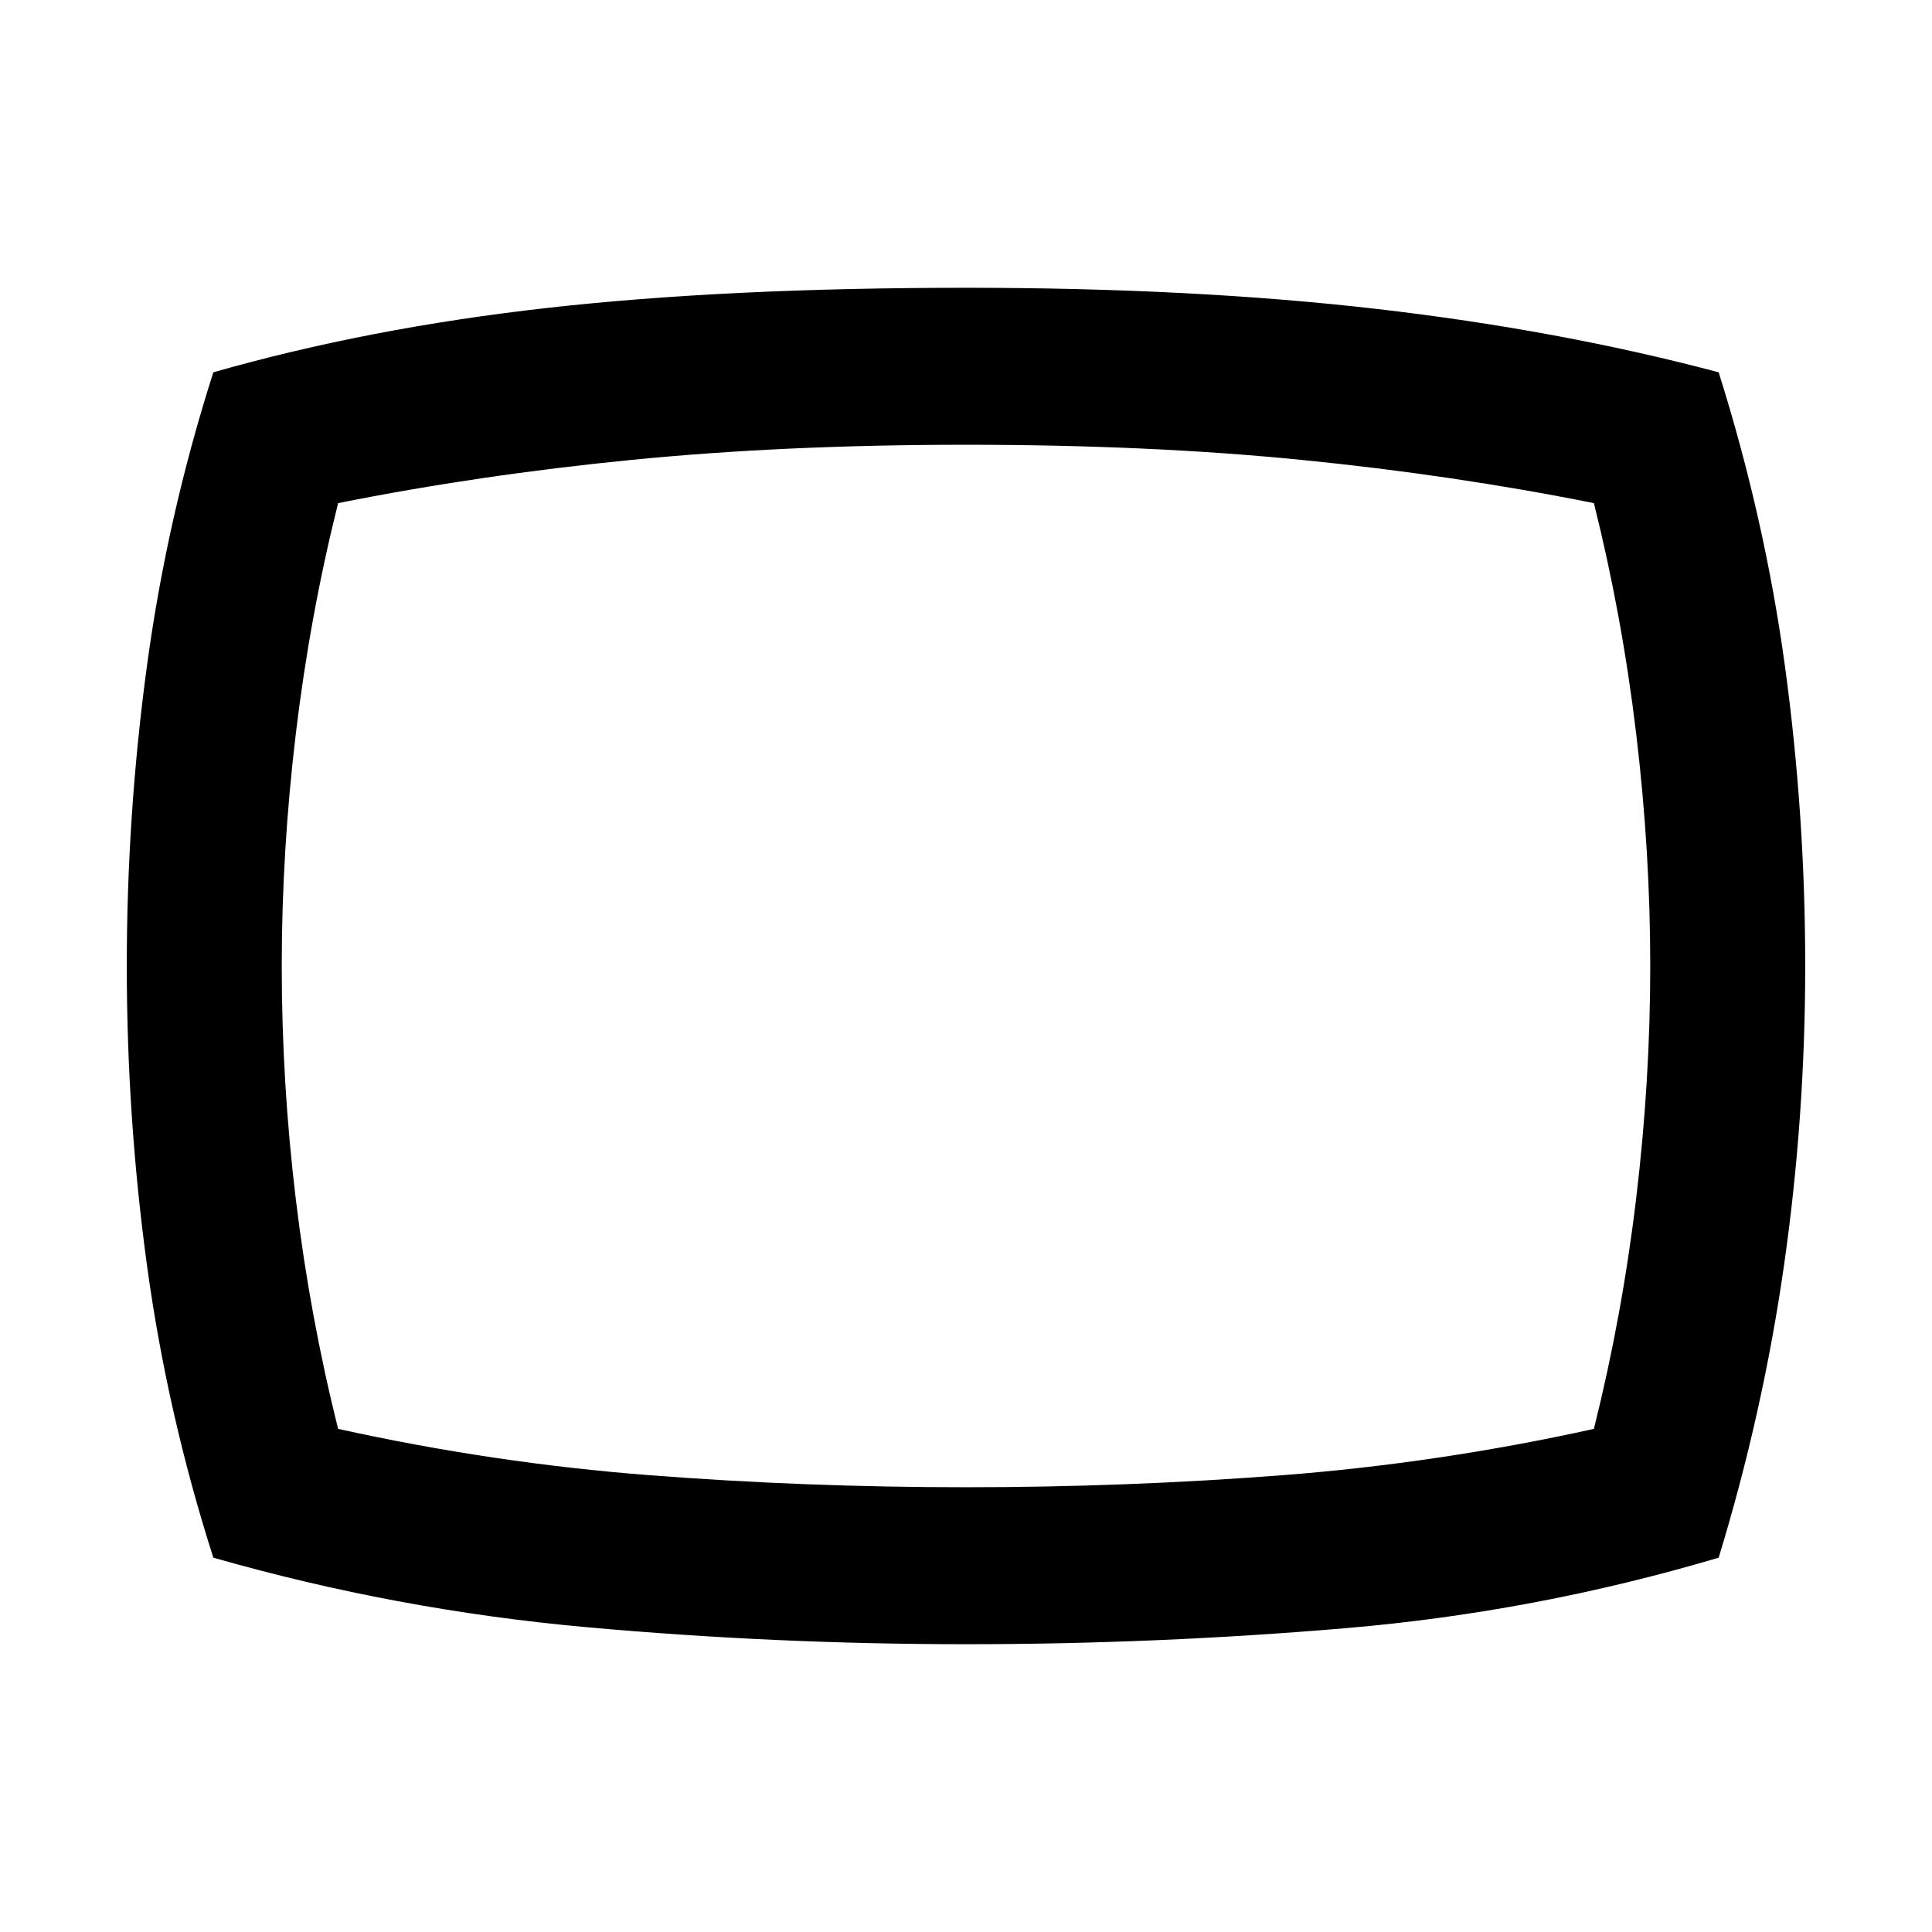<svg xmlns="http://www.w3.org/2000/svg" height="48" width="48"><path d="M24 40.85Q19.25 40.85 14.55 40.425Q9.85 40 5.3 38.7Q4.15 35.1 3.65 31.425Q3.15 27.75 3.15 24Q3.15 20.25 3.65 16.55Q4.15 12.85 5.3 9.25Q9.15 8.15 13.6 7.65Q18.05 7.15 24 7.15Q29.65 7.15 34.2 7.675Q38.75 8.2 42.7 9.25Q43.85 12.9 44.35 16.575Q44.85 20.25 44.85 24Q44.85 27.75 44.325 31.425Q43.8 35.1 42.7 38.7Q38.15 40.05 33.45 40.45Q28.75 40.85 24 40.85ZM24 24Q24 24 24 24Q24 24 24 24Q24 24 24 24Q24 24 24 24Q24 24 24 24Q24 24 24 24Q24 24 24 24Q24 24 24 24Q24 24 24 24Q24 24 24 24Q24 24 24 24Q24 24 24 24Q24 24 24 24Q24 24 24 24Q24 24 24 24Q24 24 24 24ZM24 36.95Q28 36.95 31.875 36.65Q35.75 36.35 39.6 35.5Q40.3 32.7 40.65 29.775Q41 26.85 41 24Q41 21.15 40.65 18.225Q40.3 15.3 39.6 12.5Q36.1 11.8 32.325 11.425Q28.55 11.05 24 11.05Q19.5 11.05 15.7 11.425Q11.9 11.8 8.4 12.5Q7.7 15.3 7.35 18.225Q7 21.15 7 24Q7 26.9 7.35 29.8Q7.7 32.7 8.4 35.5Q12.25 36.35 16.125 36.65Q20 36.95 24 36.95Z"/></svg>